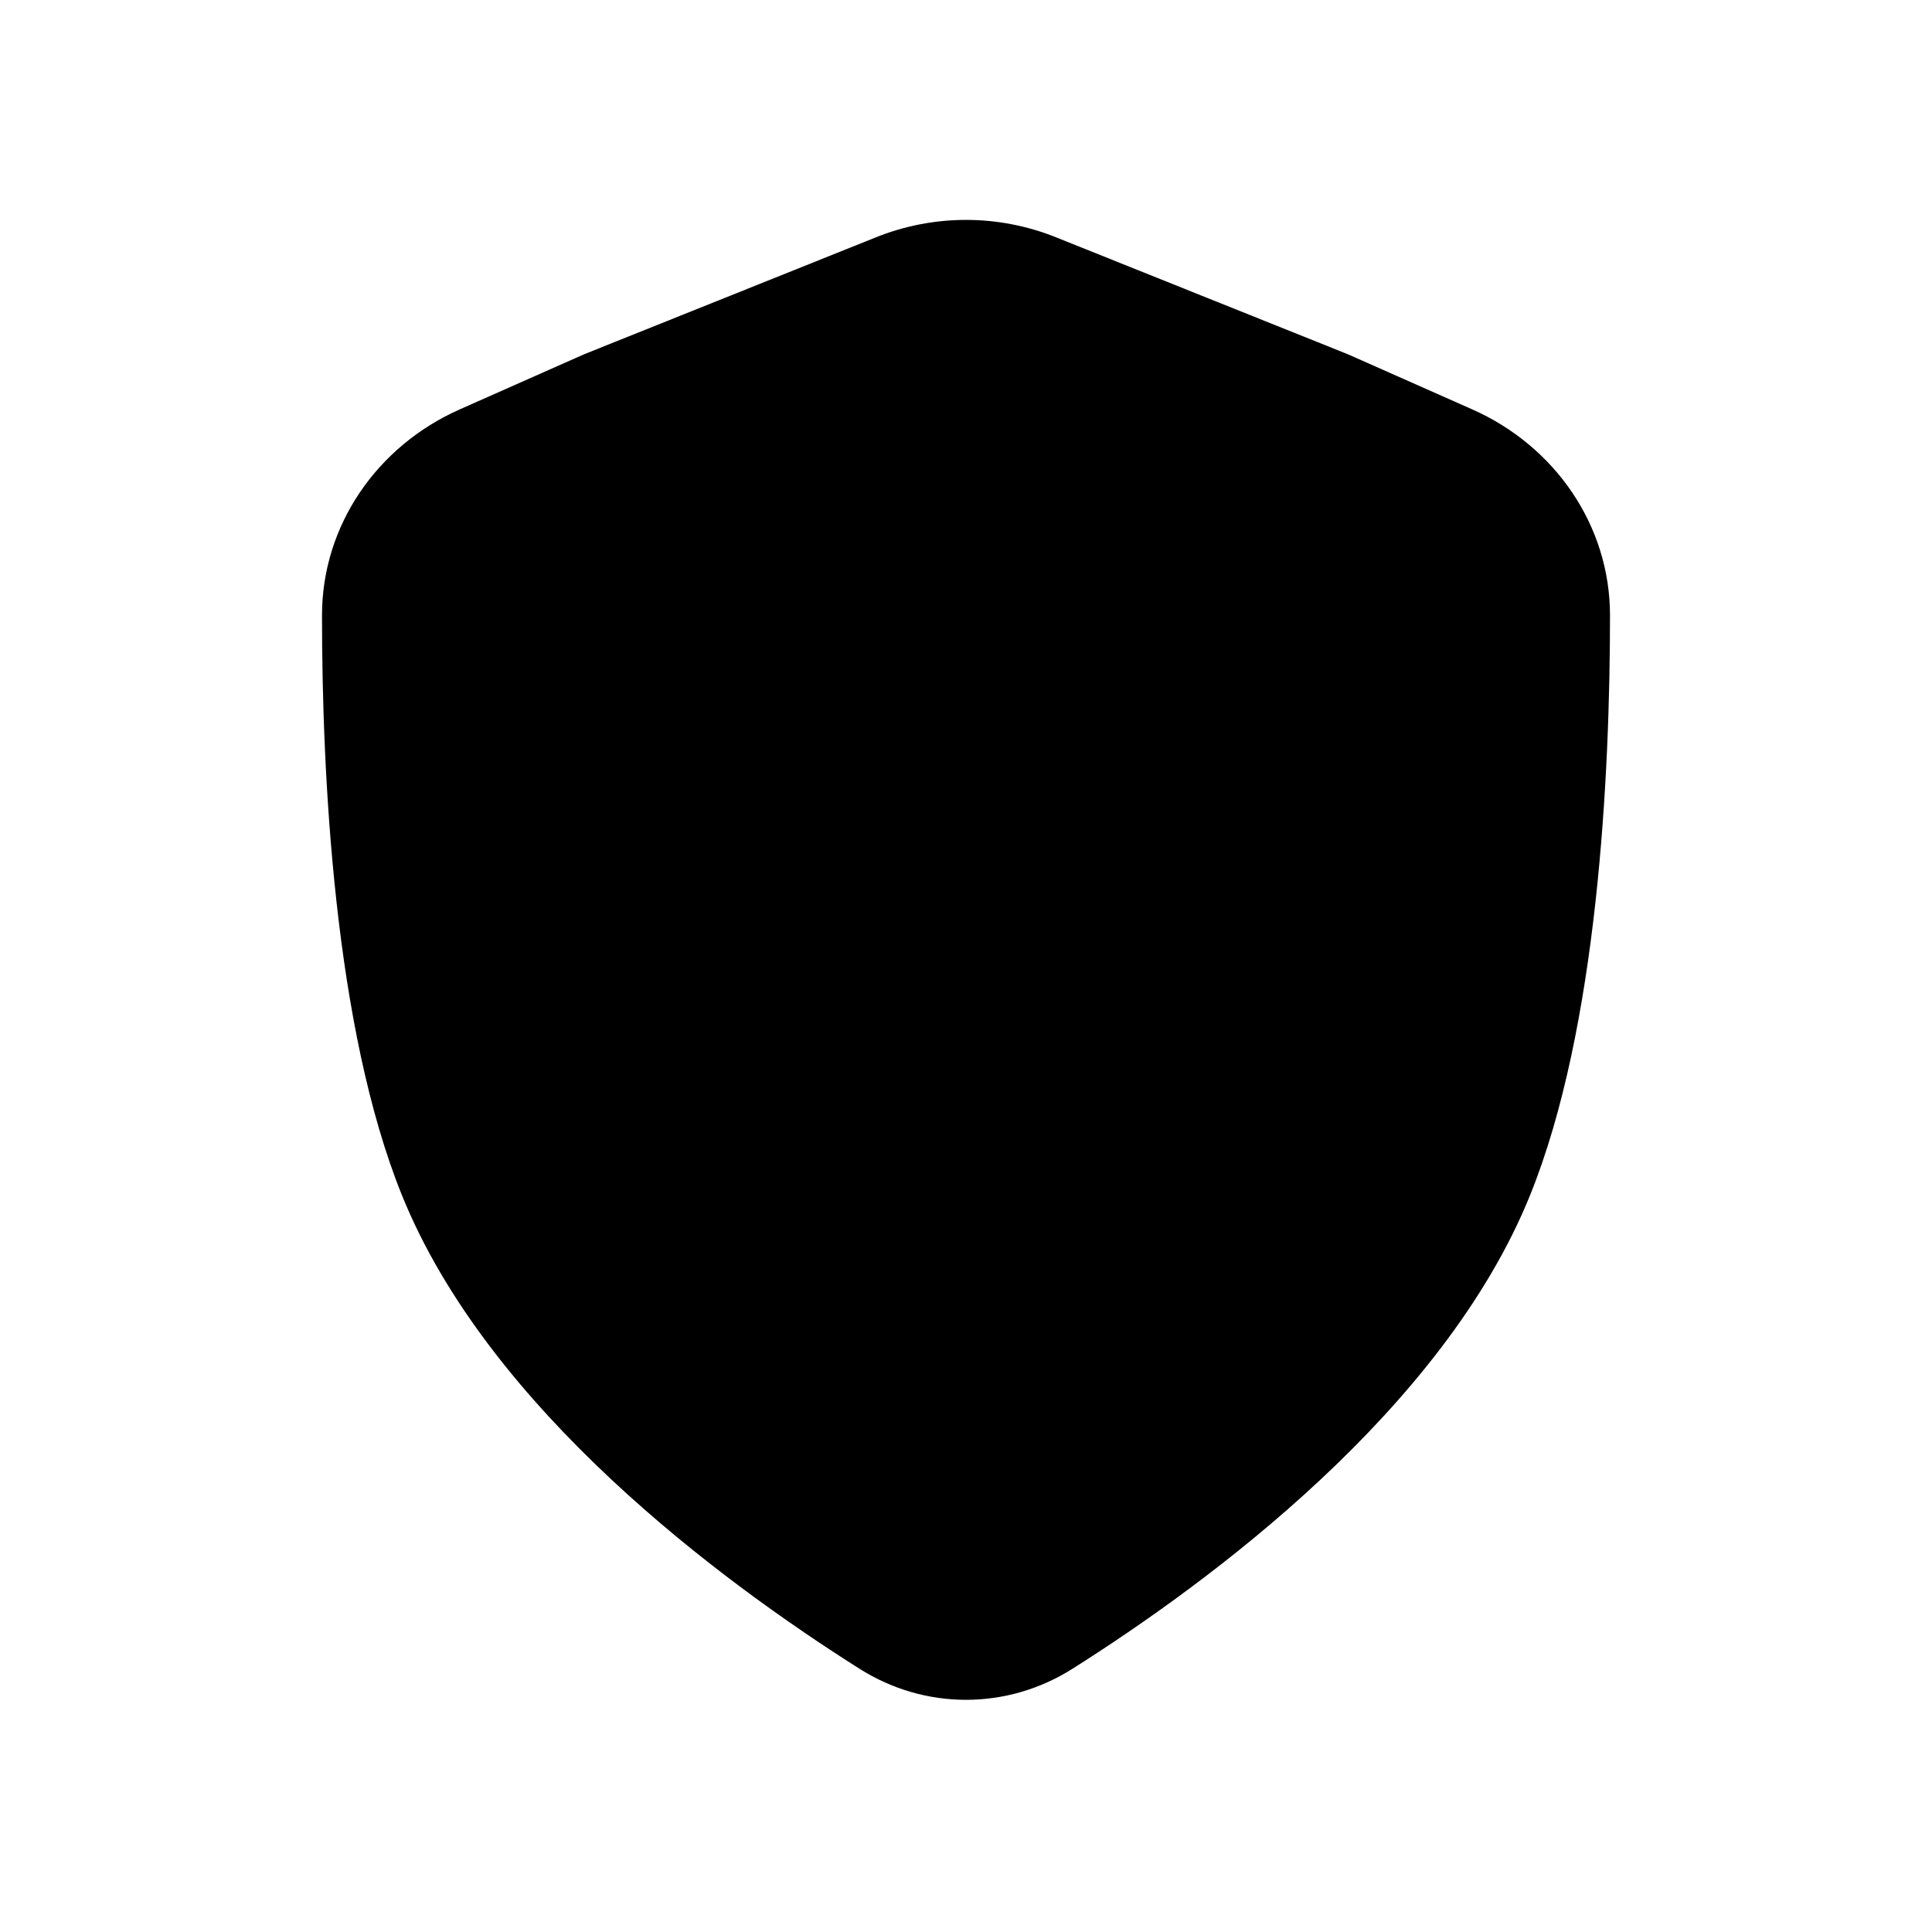 <svg width="24" height="24" viewBox="0 0 24 24" fill="none" xmlns="http://www.w3.org/2000/svg">
<path d="M16.742 4.4L18.29 5.086C19.313 5.54 20 6.524 20 7.644C20 9.618 19.85 12.766 19.006 14.85C17.929 17.51 15.034 19.649 13.321 20.731C12.509 21.244 11.491 21.244 10.679 20.731C8.966 19.649 6.071 17.51 4.994 14.85C4.15 12.766 4 9.618 4 7.644C4 6.524 4.687 5.54 5.71 5.086L7.258 4.4L10.884 2.947C11.6 2.66 12.4 2.66 13.116 2.947L16.742 4.4Z" fill="currentColor"/>
</svg>
